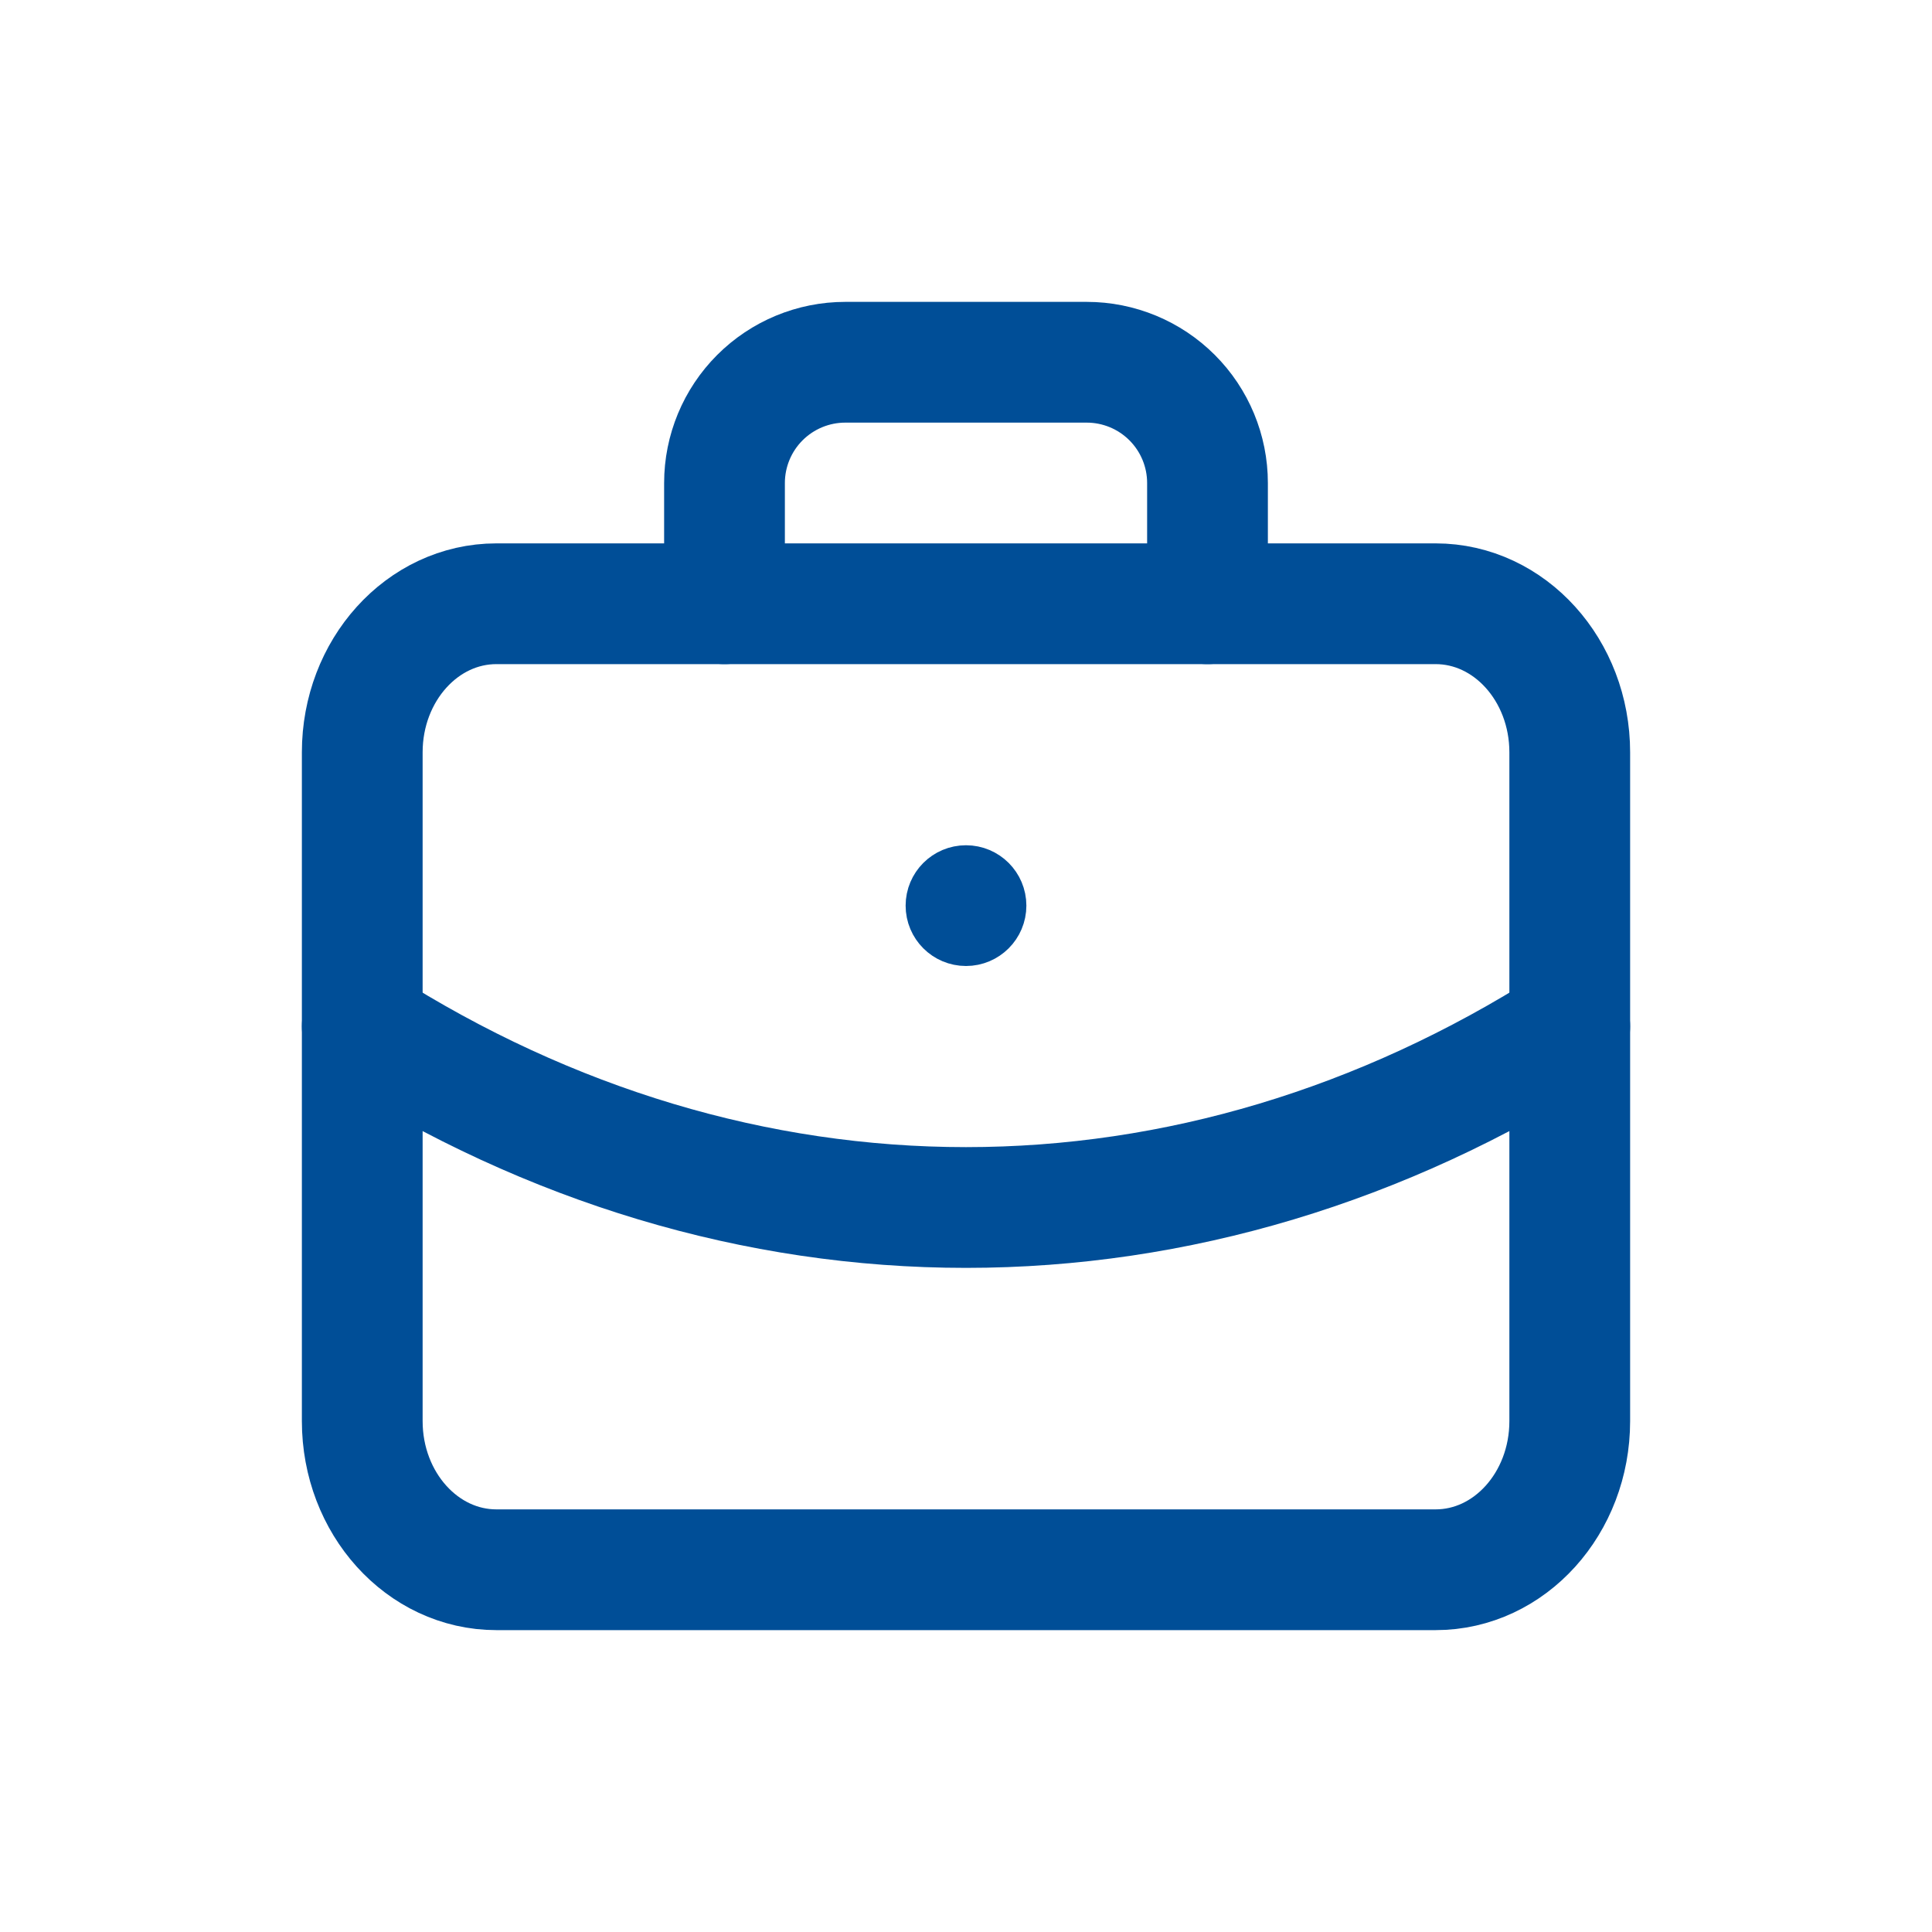 <svg width="32" height="32" viewBox="0 0 32 32" fill="none" xmlns="http://www.w3.org/2000/svg">
<path d="M23.778 10H8.222C6.995 10 6 11.102 6 12.461V23.538C6 24.898 6.995 26 8.222 26H23.778C25.005 26 26 24.898 26 23.538V12.461C26 11.102 25.005 10 23.778 10Z" stroke="#004E97" stroke-width="2" stroke-linecap="round" stroke-linejoin="round"/>
<path d="M12 10V8C12 7.47 12.211 6.961 12.586 6.586C12.961 6.211 13.47 6 14 6H18C18.53 6 19.039 6.211 19.414 6.586C19.789 6.961 20 7.47 20 8V10" stroke="#004E97" stroke-width="2" stroke-linecap="round" stroke-linejoin="round"/>
<path d="M6 17C9.102 18.973 12.527 20 16 20C19.473 20 22.898 18.973 26 17" stroke="#004E97" stroke-width="2" stroke-linecap="round" stroke-linejoin="round"/>
<circle cx="16" cy="15" r="0.5" fill="#004E97" stroke="#004E97"/>
</svg>
